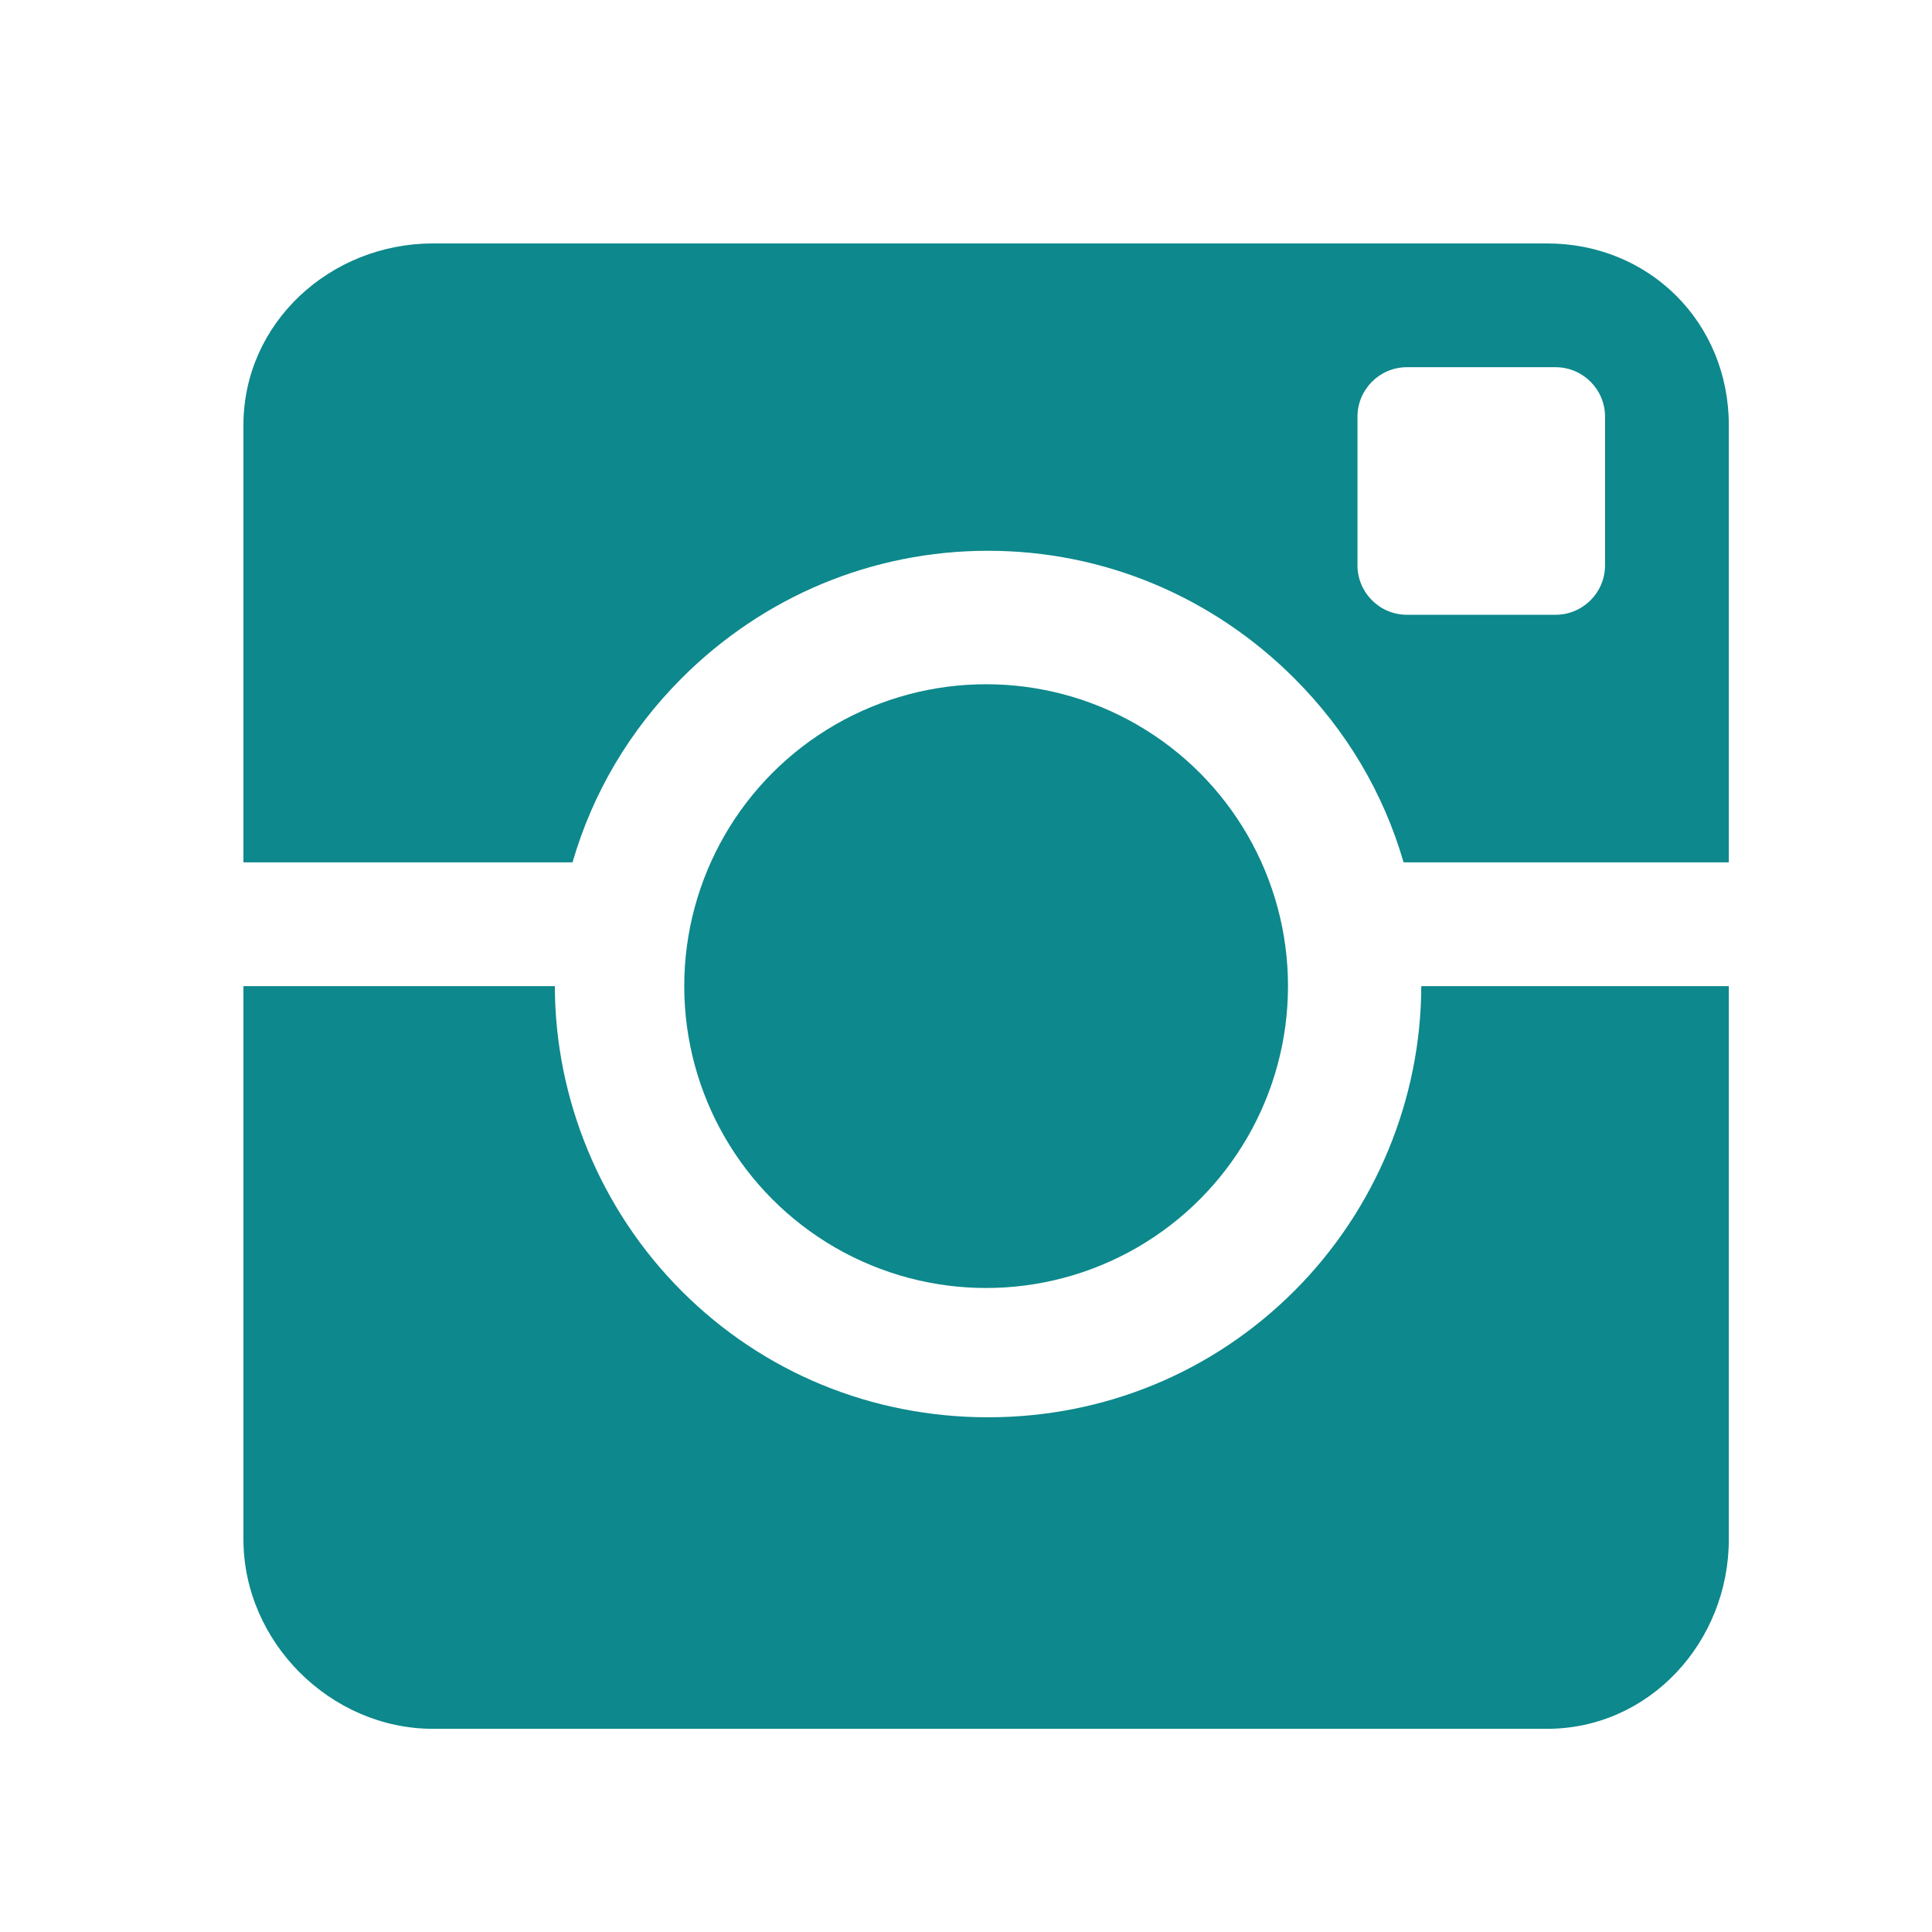 <?xml version="1.0" encoding="UTF-8"?>
<svg width="48px" height="48px" viewBox="0 0 48 48" version="1.1" xmlns="http://www.w3.org/2000/svg" xmlns:xlink="http://www.w3.org/1999/xlink">
    <title>ws-instagram-icon</title>
    <g id="ws-instagram-icon" stroke="none" stroke-width="1" fill="none" fill-rule="evenodd">
        <g id="social-instagram" transform="translate(6, 6)" fill="#0D888C">
            <circle id="Oval" cx="18.5" cy="18.5" r="7.5"></circle>
            <g id="Group">
                <path d="M10.937,10.849 C12.97,8.816 15.673,7.684 18.548,7.684 C21.423,7.684 24.126,8.822 26.159,10.855 C27.449,12.145 28.37,13.695 28.872,15.425 L36.952,15.425 L36.952,4.565 C36.952,2.017 34.983,0.048 32.435,0.048 L4.757,0.048 C2.209,0.048 0.048,2.017 0.048,4.565 L0.048,15.425 L8.224,15.425 C8.726,13.695 9.647,12.139 10.937,10.849 L10.937,10.849 Z M33.877,8.044 C33.877,8.723 33.326,9.274 32.646,9.274 L28.956,9.274 C28.277,9.274 27.726,8.723 27.726,8.044 L27.726,4.354 C27.726,3.674 28.277,3.123 28.956,3.123 L32.646,3.123 C33.326,3.123 33.877,3.674 33.877,4.354 L33.877,8.044 L33.877,8.044 Z" id="Shape"></path>
                <path d="M26.159,26.071 C24.126,28.104 21.423,29.212 18.548,29.212 C15.673,29.212 12.97,28.11 10.937,26.077 C8.908,24.048 7.789,21.287 7.785,18.5 L0.048,18.5 L0.048,32.243 C0.048,34.791 2.209,36.952 4.757,36.952 L32.435,36.952 C34.983,36.952 36.952,34.791 36.952,32.243 L36.952,18.5 L29.311,18.5 C29.307,21.287 28.188,24.042 26.159,26.071 L26.159,26.071 Z" id="Shape"></path>
            </g>
        </g>
    </g>
</svg>
